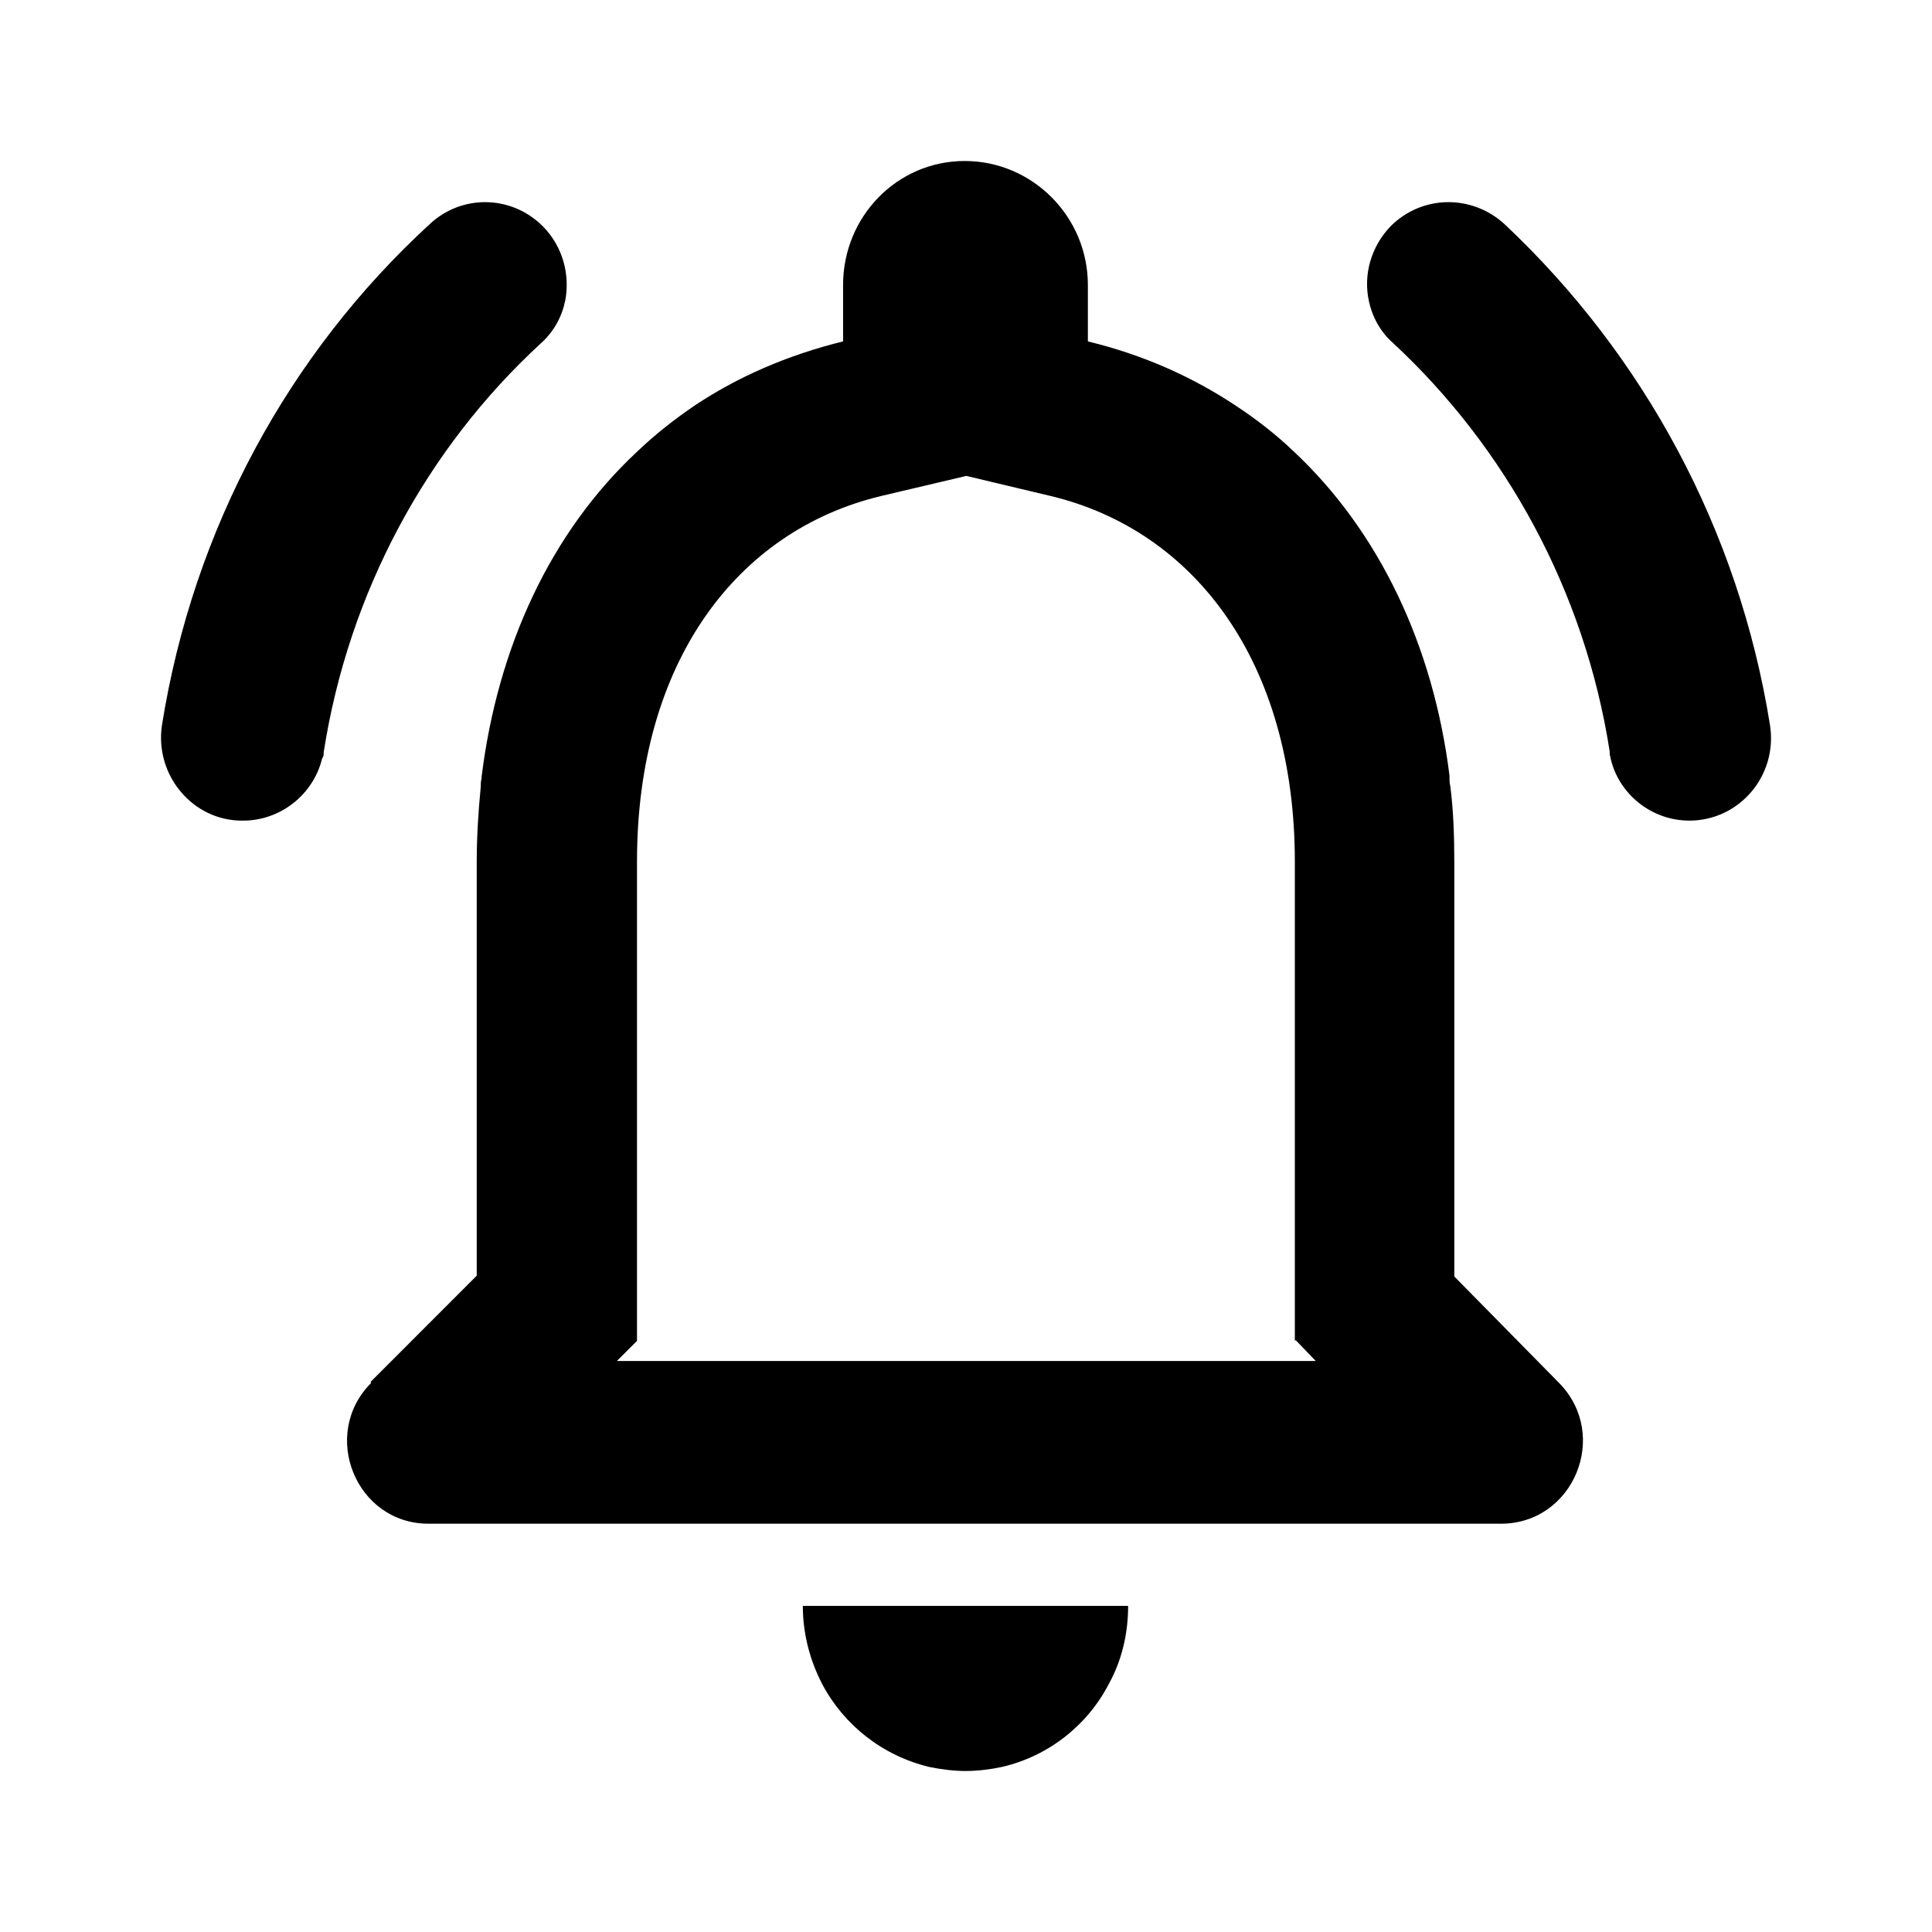 <svg class="fill-current stroke-current w-full h-full" style="color: inherit" stroke-width="0.2" width="24" height="24" viewBox="0 0 24 24" stroke="none" xmlns="http://www.w3.org/2000/svg">
<path fill-rule="evenodd" clip-rule="evenodd" d="M16.085 16.657V10.704C16.085 8.233 14.845 6.592 13.054 6.162L12.004 5.912L10.944 6.162C9.153 6.592 7.913 8.223 7.913 10.704V16.657L7.663 16.907H16.345L16.095 16.647L16.085 16.657ZM4.602 17.168L5.922 15.847V10.714C5.922 10.394 5.942 10.084 5.972 9.774C5.972 9.744 5.972 9.704 5.982 9.674V9.654C6.182 8.033 6.842 6.612 7.913 5.612C8.133 5.402 8.373 5.212 8.623 5.042C9.163 4.681 9.783 4.411 10.473 4.241V3.541C10.473 2.69 11.144 2 11.984 2C12.824 2 13.514 2.69 13.514 3.541V4.241C14.214 4.411 14.835 4.691 15.385 5.062C15.625 5.222 15.855 5.402 16.065 5.602C17.135 6.602 17.805 8.023 18.006 9.634C18.006 9.634 18.006 9.644 18.006 9.654C18.006 9.694 18.006 9.724 18.016 9.764C18.056 10.074 18.066 10.404 18.066 10.724V15.857L19.366 17.178C20.006 17.828 19.546 18.928 18.646 18.928H5.322C4.422 18.928 3.971 17.818 4.612 17.178L4.602 17.168ZM11.544 21.95C11.694 21.98 11.844 22 11.994 22C12.144 22 12.304 21.98 12.444 21.95C13.014 21.82 13.504 21.44 13.774 20.919C13.934 20.629 14.014 20.299 14.014 19.949H9.973C9.973 20.299 10.063 20.629 10.213 20.919C10.483 21.43 10.963 21.81 11.544 21.95ZM20.006 9.414C20.106 9.864 20.516 10.194 20.986 10.194C21.607 10.194 22.087 9.634 21.987 9.004C21.597 6.572 20.416 4.411 18.696 2.79C18.286 2.41 17.666 2.42 17.275 2.81C17.025 3.071 16.935 3.421 17.005 3.741C17.045 3.931 17.145 4.121 17.305 4.261C18.706 5.562 19.686 7.343 19.996 9.334C19.996 9.364 19.996 9.384 20.006 9.404V9.414ZM5.332 2.79C5.732 2.41 6.352 2.42 6.742 2.81C6.992 3.061 7.082 3.411 7.022 3.731C6.982 3.931 6.882 4.121 6.712 4.271C5.302 5.572 4.332 7.353 4.021 9.344C4.021 9.374 4.021 9.394 4.001 9.424C3.891 9.874 3.481 10.194 3.021 10.194C2.401 10.204 1.921 9.634 2.011 9.014C2.401 6.562 3.591 4.391 5.332 2.79Z" />
</svg>

